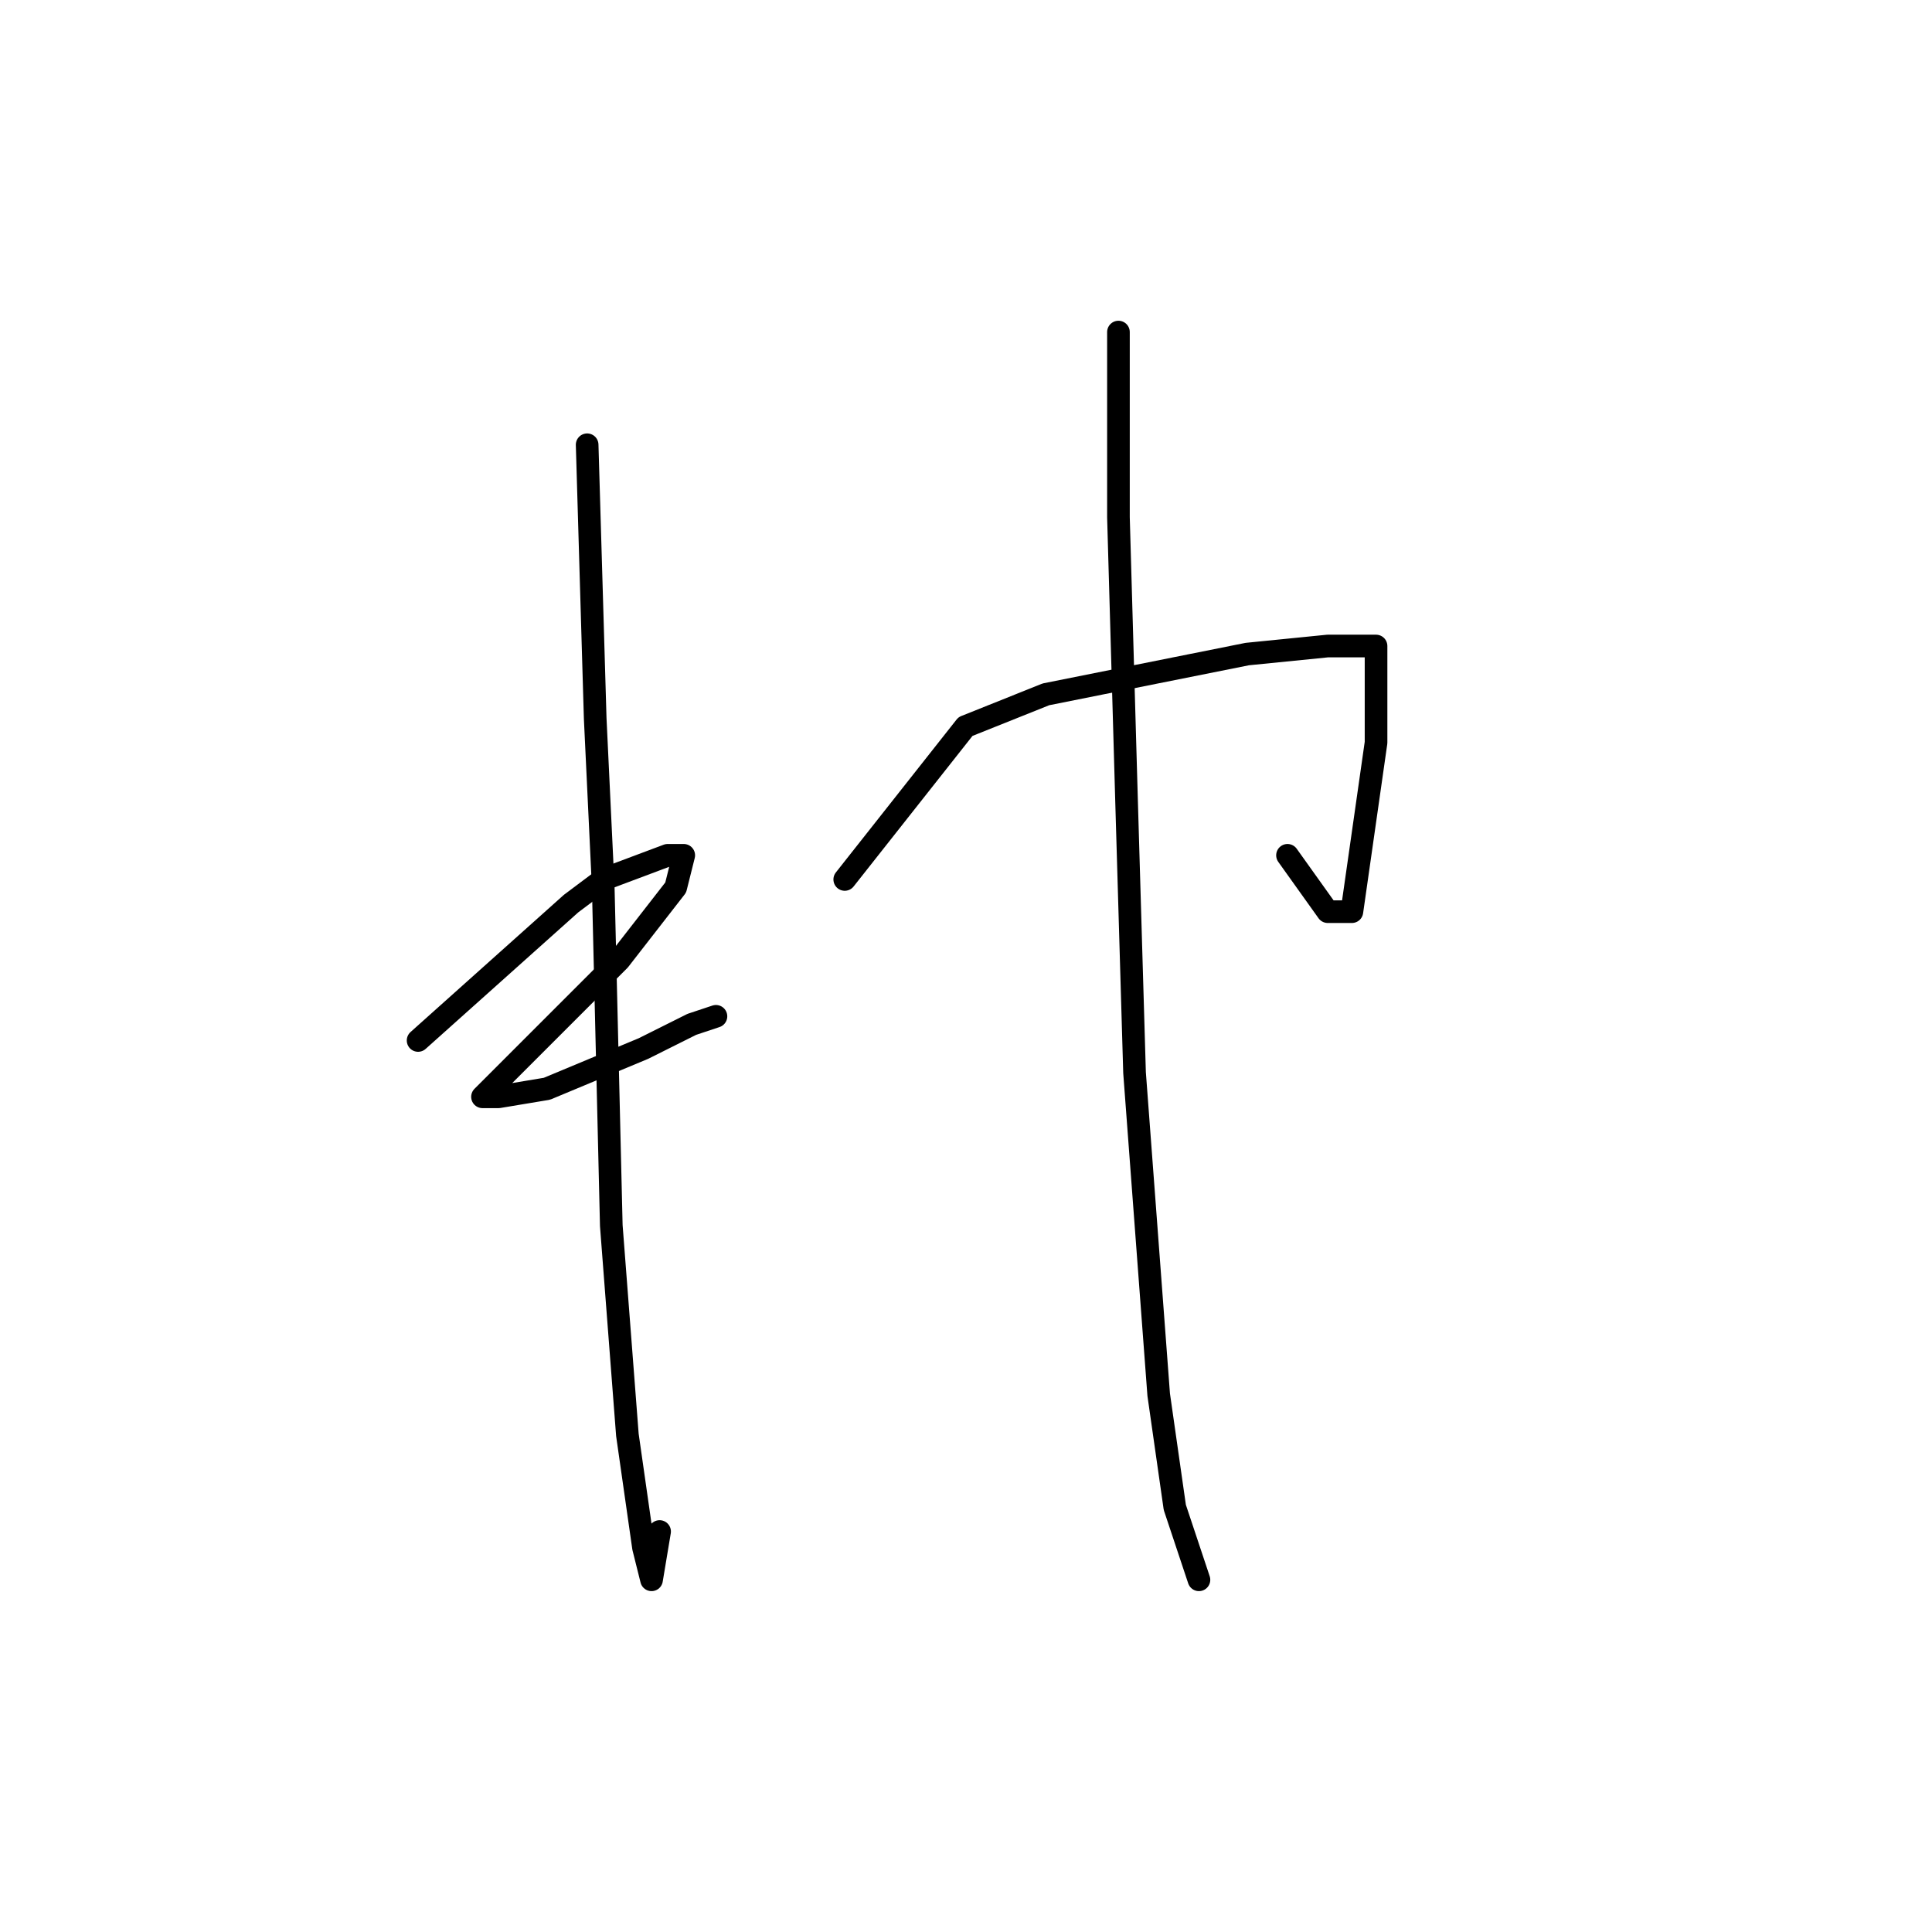 <?xml version="1.0" standalone="no"?>
    <svg width="256" height="256" xmlns="http://www.w3.org/2000/svg" version="1.1">
    <polyline stroke="black" stroke-width="3" stroke-linecap="round" fill="transparent" stroke-linejoin="round" points="77.8 58.933 78.867 95.2 79.933 117.6 81 162.4 83.133 190.133 85.267 205.067 86.333 209.333 86.333 209.333 87.4 202.933 87.4 202.933 " />
        <polyline stroke="black" stroke-width="3" stroke-linecap="round" fill="transparent" stroke-linejoin="round" points="55.4 137.867 75.667 119.733 79.933 116.533 88.467 113.333 90.6 113.333 89.533 117.6 82.067 127.2 70.333 138.933 65 144.267 63.933 145.333 66.067 145.333 72.467 144.267 85.267 138.933 91.667 135.733 94.867 134.667 94.867 134.667 " />
        <polyline stroke="black" stroke-width="3" stroke-linecap="round" fill="transparent" stroke-linejoin="round" points="111.933 116.533 127.933 96.267 138.6 92 165.267 86.667 175.933 85.6 180.2 85.6 182.333 85.6 182.333 89.867 182.333 98.4 180.2 113.333 179.133 120.8 175.933 120.8 170.6 113.333 170.6 113.333 " />
        <polyline stroke="black" stroke-width="3" stroke-linecap="round" fill="transparent" stroke-linejoin="round" points="148.2 44 148.2 68.533 149.267 105.867 150.333 142.133 153.533 184.8 155.667 199.733 158.867 209.333 158.867 209.333 " />
        </svg>